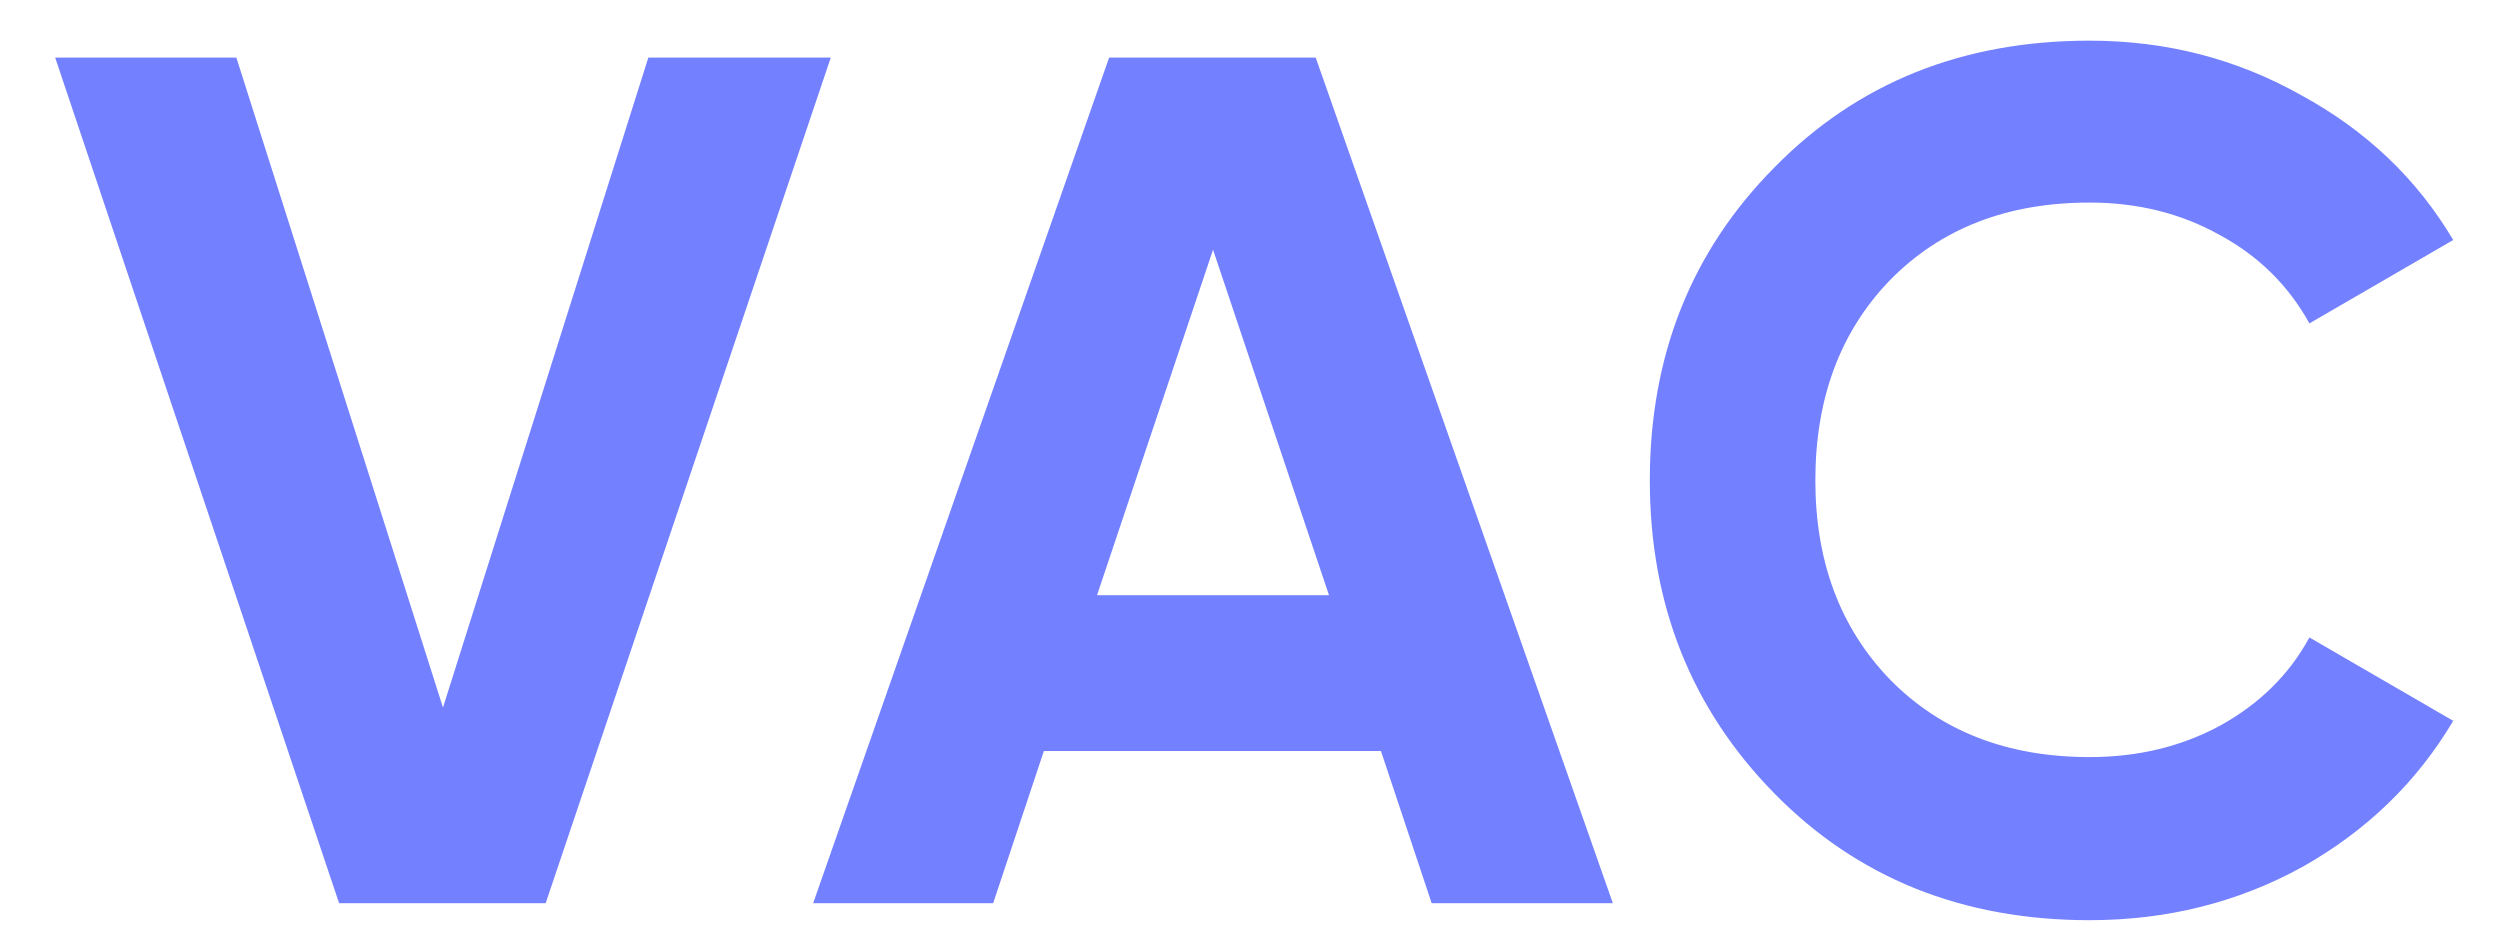 <svg width="42" height="16" viewBox="0 0 42 16" fill="none" xmlns="http://www.w3.org/2000/svg">
<path d="M5.697 15.174L0.927 0.968H3.971L7.442 11.887L10.892 0.968H13.957L9.167 15.174H5.697ZM24.052 15.174L23.2 12.617H17.537L16.685 15.174H13.661L18.633 0.968H22.104L27.096 15.174H24.052ZM18.43 9.999H22.327L20.379 4.195L18.43 9.999ZM35.105 15.459C32.967 15.459 31.201 14.748 29.808 13.328C28.414 11.907 27.717 10.155 27.717 8.071C27.717 5.974 28.414 4.222 29.808 2.815C31.201 1.394 32.967 0.683 35.105 0.683C36.39 0.683 37.574 0.988 38.656 1.597C39.752 2.192 40.605 3.004 41.214 4.032L38.798 5.433C38.447 4.797 37.946 4.303 37.297 3.951C36.647 3.586 35.916 3.403 35.105 3.403C33.725 3.403 32.608 3.836 31.756 4.702C30.917 5.568 30.498 6.691 30.498 8.071C30.498 9.438 30.917 10.554 31.756 11.42C32.608 12.286 33.725 12.719 35.105 12.719C35.916 12.719 36.647 12.543 37.297 12.191C37.959 11.826 38.46 11.332 38.798 10.709L41.214 12.11C40.605 13.138 39.759 13.957 38.677 14.566C37.594 15.161 36.404 15.459 35.105 15.459Z" fill="#7380FF"/>
</svg>
